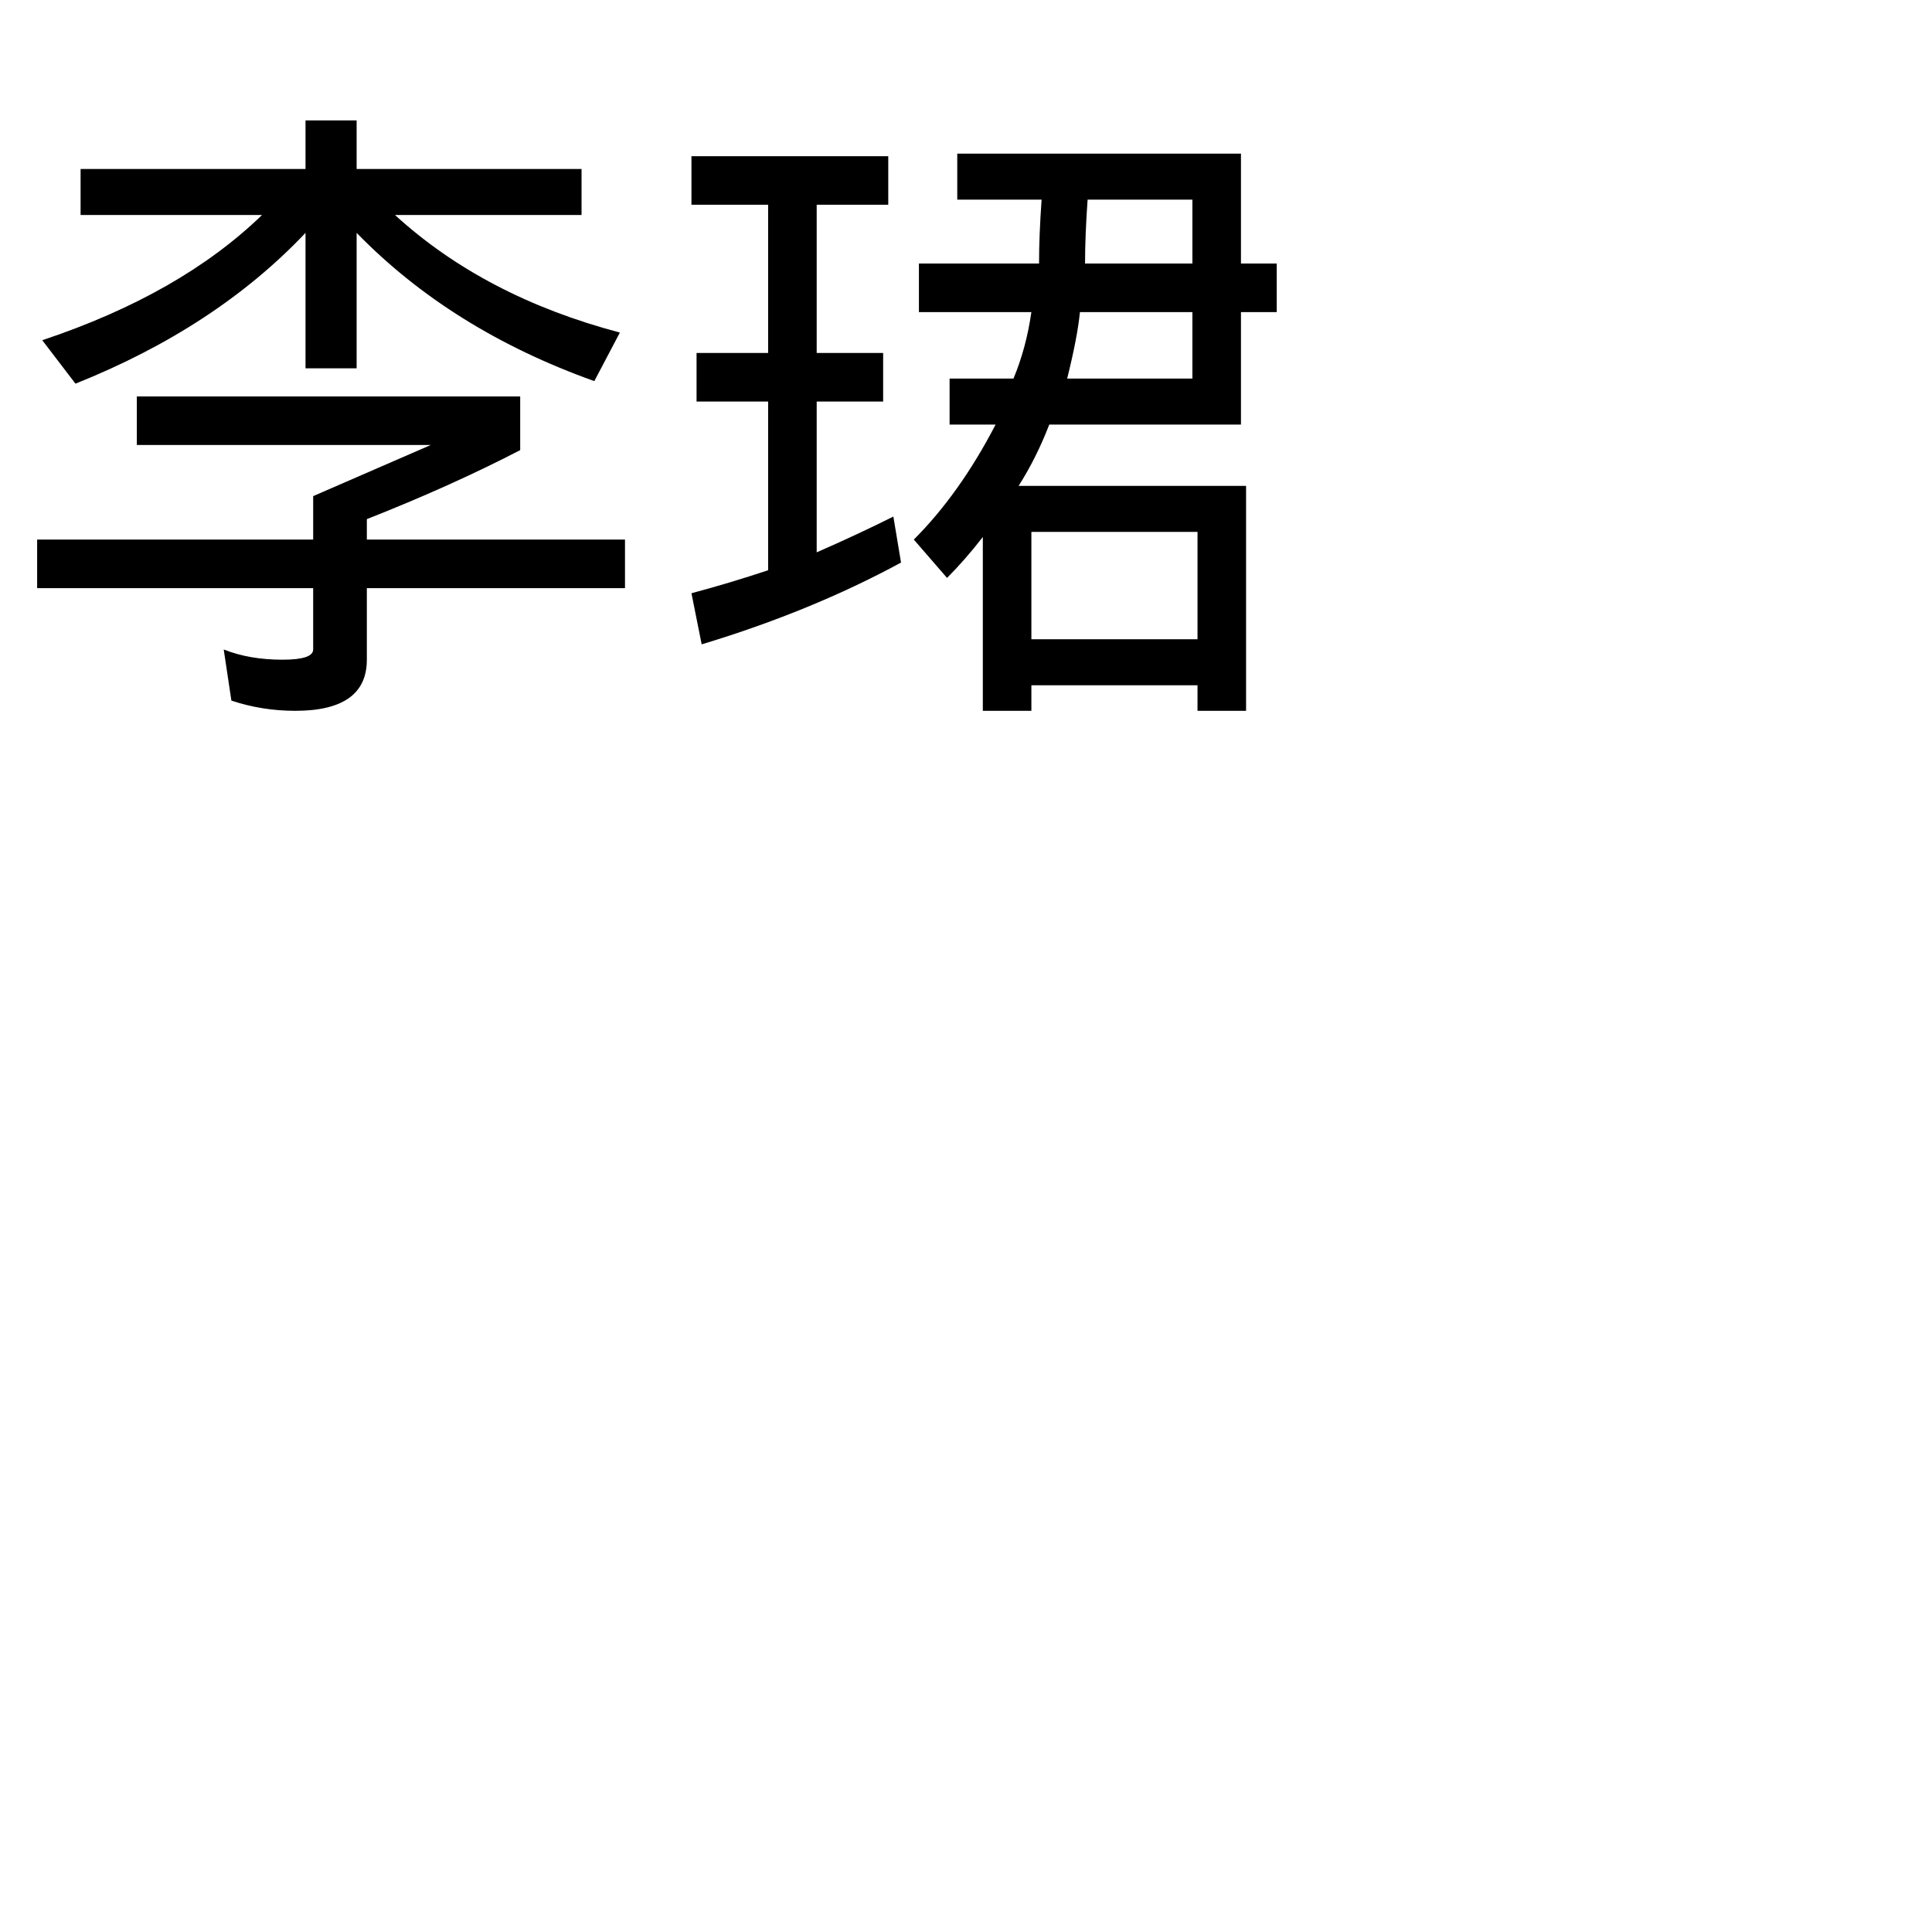 <?xml version="1.0" encoding="UTF-8" standalone="no"?>
<!-- Created with Inkscape (http://www.inkscape.org/) -->

<svg
   xmlns:dc="http://purl.org/dc/elements/1.1/"
   xmlns:cc="http://creativecommons.org/ns#"
   xmlns:rdf="http://www.w3.org/1999/02/22-rdf-syntax-ns#"
   xmlns:svg="http://www.w3.org/2000/svg"
   xmlns="http://www.w3.org/2000/svg"
   xmlns:sodipodi="http://sodipodi.sourceforge.net/DTD/sodipodi-0.dtd"
   xmlns:inkscape="http://www.inkscape.org/namespaces/inkscape"
   width="354.331"
   height="354.331"
   id="svg3513"
   version="1.1"
   inkscape:version="0.48.4 r9939"
   sodipodi:docname="新建文档 27">
  <defs
     id="defs3515" />
  <sodipodi:namedview
     id="base"
     pagecolor="#ffffff"
     bordercolor="#666666"
     borderopacity="1.0"
     inkscape:pageopacity="0.0"
     inkscape:pageshadow="2"
     inkscape:zoom="1.4"
     inkscape:cx="286.35931"
     inkscape:cy="160.77015"
     inkscape:document-units="mm"
     inkscape:current-layer="layer1"
     showgrid="false"
     units="mm"
     inkscape:window-width="1857"
     inkscape:window-height="1056"
     inkscape:window-x="63"
     inkscape:window-y="24"
     inkscape:window-maximized="1" />
  <g
     inkscape:label="Layer 1"
     inkscape:groupmode="layer"
     id="layer1"
     transform="translate(0,-698.031)">
    <g
       transform="translate(0,698.031)"
       style="font-size:120px;font-style:normal;font-variant:normal;font-weight:normal;font-stretch:normal;text-align:start;line-height:125%;letter-spacing:0px;word-spacing:0px;writing-mode:lr-tb;text-anchor:start;fill:#000000;fill-opacity:1;stroke:none;font-family:Sans;-inkscape-font-specification:Sans"
       id="flowRoot3521">
      <path
         d="m 14.781,30.99 41.25,0 0,-8.906 9.375,0 0,8.906 41.25,0 0,8.438 -34.219,0 c 10.937,10 24.687,17.188 41.25,21.562 L 109,69.896 C 91.5,63.646 76.969,54.584 65.406,42.708 l 0,24.844 -9.375,0 0,-24.844 C 45.094,54.271 31.031,63.49 13.844,70.365 L 7.75,62.396 c 16.875,-5.625 30.312,-13.281 40.312,-22.969 l -33.281,0 0,-8.438 m -7.969,67.969 50.625,0 0,-7.969 21.562,-9.375 -53.906,0 0,-8.906 70.312,0 0,9.844 c -8.438,4.375 -17.813,8.594 -28.125,12.656 l 0,3.75 47.344,0 0,8.906 -47.344,0 0,13.125 c -6.7e-5,3.125 -1.094,5.469 -3.281,7.031 -2.188,1.562 -5.469,2.344 -9.844,2.344 -4.063,-1e-5 -7.969,-0.625 -11.719,-1.875 l -1.406,-9.375 c 3.125,1.25 6.719,1.875 10.781,1.875 3.75,0 5.625,-0.625 5.625,-1.875 l 0,-11.25 -50.625,0 0,-8.906"
         style=""
         id="path3530" />
      <path
         d="m 175.562,28.177 52.031,0 0,20.156 6.562,0 0,8.906 -6.562,0 0,20.625 -35.156,0 c -1.563,4.063 -3.438,7.813 -5.625,11.25 l 41.719,0 0,41.25 -8.906,0 0,-4.688 -30.469,0 0,4.688 -8.906,0 0,-31.875 c -2.188,2.813 -4.375,5.313 -6.562,7.5 l -6.094,-7.031 c 5.625,-5.625 10.625,-12.656 15,-21.094 l -8.438,0 0,-8.438 11.719,0 c 1.562,-3.75 2.656,-7.812 3.281,-12.188 l -20.625,0 0,-8.906 22.031,0 c -7e-5,-3.437 0.156,-7.344 0.469,-11.719 l -15.469,0 0,-8.438 m 23.906,8.438 c -0.313,4.375 -0.469,8.281 -0.469,11.719 l 19.688,0 0,-11.719 -19.219,0 m -1.406,20.625 c -0.313,3.125 -1.094,7.188 -2.344,12.188 l 22.969,0 0,-12.188 -20.625,0 m -8.906,60 30.469,0 0,-19.688 -30.469,0 0,19.688 m -62.344,-88.594 36.094,0 0,8.906 -13.125,0 0,27.188 12.188,0 0,8.906 -12.188,0 0,27.656 c 5,-2.187 9.687,-4.375 14.062,-6.563 l 1.406,8.438 c -10.938,5.938 -23.125,10.938 -36.562,15 l -1.875,-9.375 c 4.687,-1.25 9.375,-2.656 14.062,-4.219 l 0,-30.938 -13.125,0 0,-8.906 13.125,0 0,-27.188 -14.062,0 0,-8.906"
         style=""
         id="path3532" />
    </g>
  </g>
</svg>
